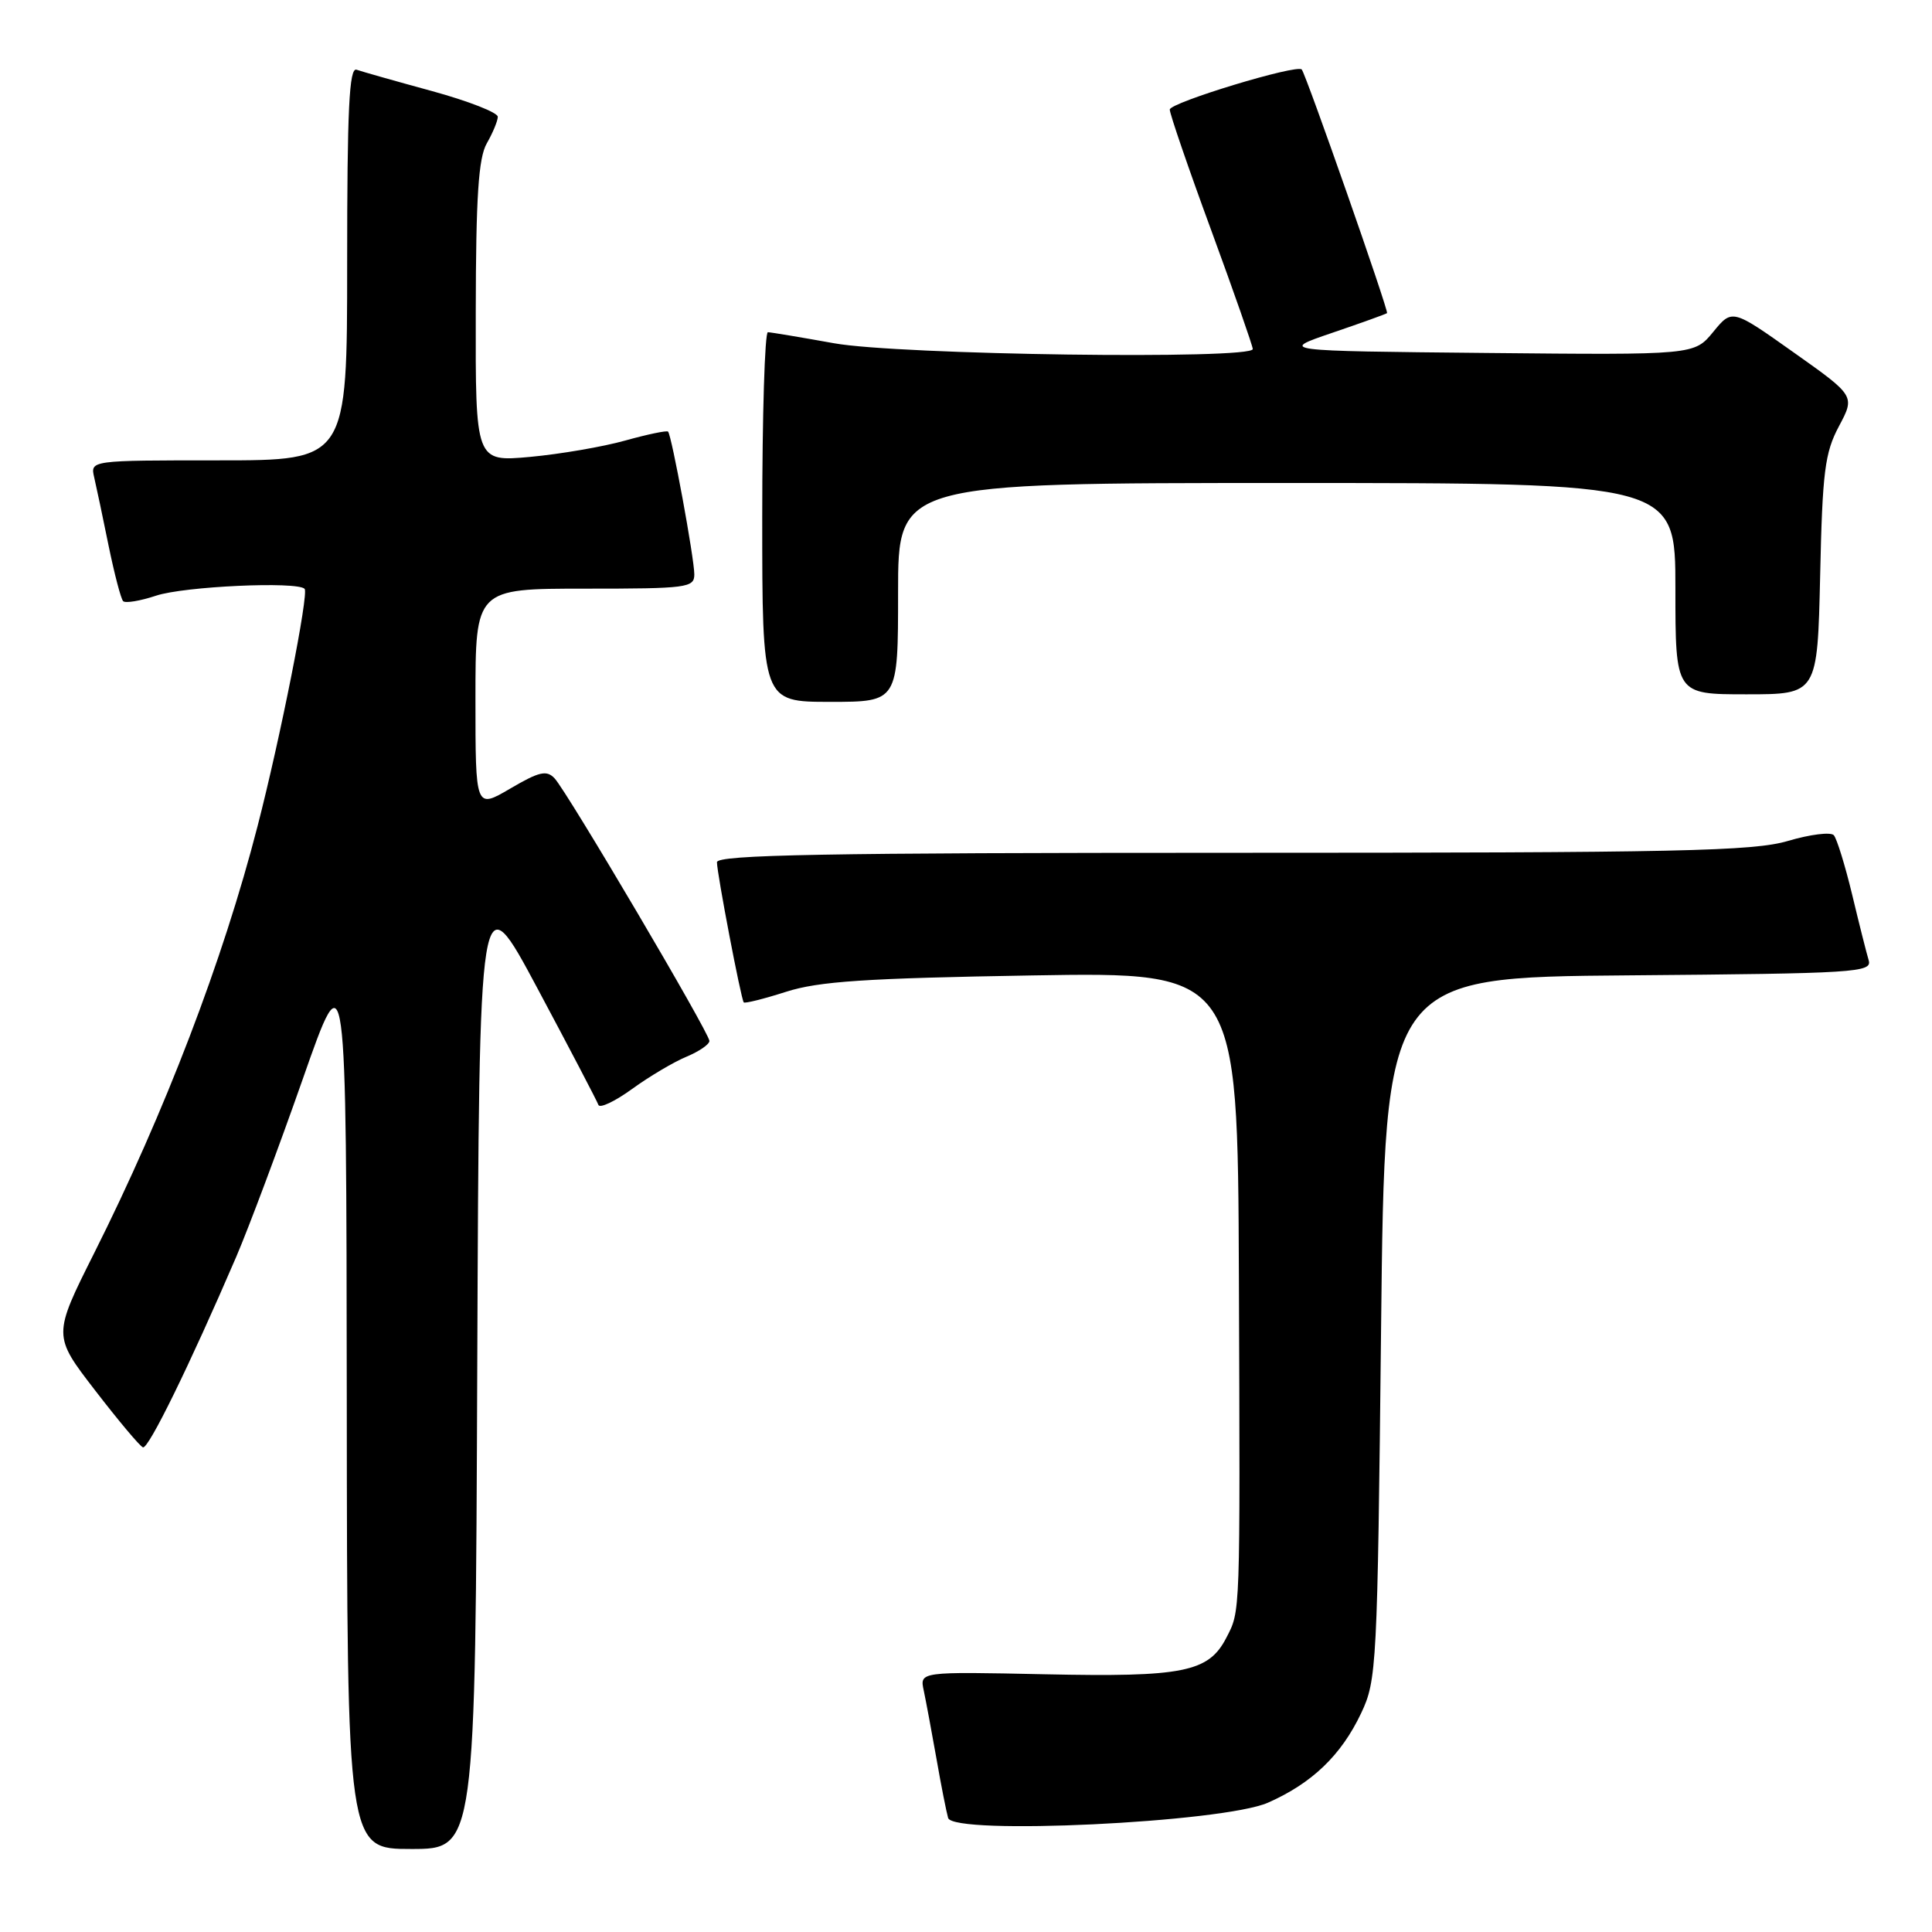 <?xml version="1.0" encoding="UTF-8" standalone="no"?>
<!DOCTYPE svg PUBLIC "-//W3C//DTD SVG 1.1//EN" "http://www.w3.org/Graphics/SVG/1.1/DTD/svg11.dtd" >
<svg xmlns="http://www.w3.org/2000/svg" xmlns:xlink="http://www.w3.org/1999/xlink" version="1.1" viewBox="0 0 256 256">
 <g >
 <path fill="currentColor"
d=" M 63.24 180.76 C 63.50 116.52 63.50 116.52 71.24 131.01 C 75.50 138.98 79.12 145.91 79.29 146.40 C 79.46 146.90 81.47 145.95 83.76 144.29 C 86.05 142.63 89.29 140.71 90.96 140.02 C 92.63 139.32 94.00 138.39 94.00 137.93 C 94.00 136.87 75.17 104.94 73.49 103.14 C 72.43 102.01 71.46 102.23 67.61 104.49 C 63.00 107.19 63.00 107.19 63.00 92.60 C 63.00 78.00 63.00 78.00 77.50 78.00 C 91.05 78.00 92.00 77.88 92.00 76.11 C 92.00 73.99 89.00 57.67 88.52 57.19 C 88.35 57.02 85.80 57.55 82.86 58.37 C 79.91 59.20 74.24 60.17 70.25 60.54 C 63.00 61.20 63.00 61.20 63.04 41.35 C 63.06 26.03 63.40 20.93 64.50 19.00 C 65.29 17.62 65.95 16.04 65.96 15.48 C 65.98 14.92 62.06 13.39 57.25 12.07 C 52.44 10.76 47.94 9.48 47.25 9.24 C 46.27 8.88 46.00 14.43 46.00 34.89 C 46.00 61.00 46.00 61.00 28.98 61.00 C 11.96 61.00 11.96 61.00 12.48 63.25 C 12.77 64.49 13.63 68.56 14.39 72.31 C 15.16 76.05 16.02 79.36 16.32 79.66 C 16.62 79.95 18.58 79.63 20.68 78.93 C 24.40 77.69 39.34 77.01 40.36 78.02 C 40.95 78.61 37.16 97.73 34.12 109.50 C 29.55 127.25 21.85 147.36 12.49 166.02 C 7.00 176.97 7.00 176.97 12.60 184.23 C 15.68 188.23 18.53 191.63 18.94 191.78 C 19.66 192.05 25.10 180.95 31.30 166.54 C 32.96 162.67 36.93 152.07 40.11 143.00 C 45.89 126.50 45.89 126.50 45.95 185.75 C 46.00 245.00 46.00 245.00 54.49 245.00 C 62.99 245.00 62.99 245.00 63.24 180.76 Z  M 168.00 238.87 C 173.84 236.30 177.72 232.58 180.36 227.00 C 182.42 222.66 182.52 220.87 183.00 176.00 C 183.50 129.50 183.50 129.50 215.81 129.24 C 245.95 128.99 248.09 128.86 247.61 127.24 C 247.32 126.28 246.33 122.35 245.41 118.50 C 244.48 114.65 243.39 111.13 242.99 110.67 C 242.58 110.22 239.86 110.56 236.94 111.42 C 232.34 112.79 222.59 113.00 163.32 113.00 C 109.33 113.00 95.00 113.26 95.00 114.25 C 95.00 115.71 98.18 132.35 98.55 132.82 C 98.69 132.99 101.21 132.36 104.15 131.42 C 108.48 130.03 114.69 129.62 136.75 129.25 C 164.00 128.79 164.00 128.79 164.16 169.14 C 164.33 214.57 164.37 213.38 162.48 217.04 C 160.14 221.57 156.77 222.24 138.47 221.85 C 121.86 221.50 121.86 221.50 122.40 224.00 C 122.69 225.38 123.45 229.43 124.08 233.00 C 124.70 236.57 125.41 240.13 125.63 240.89 C 126.32 243.20 162.01 241.50 168.00 238.87 Z  M 119.00 78.50 C 119.00 64.00 119.00 64.00 170.50 64.00 C 222.00 64.00 222.00 64.00 222.00 78.00 C 222.00 92.00 222.00 92.00 231.41 92.00 C 240.82 92.00 240.82 92.00 241.18 76.25 C 241.48 62.49 241.80 59.99 243.67 56.48 C 245.81 52.46 245.81 52.46 237.66 46.69 C 229.52 40.92 229.52 40.92 227.01 43.98 C 224.50 47.04 224.50 47.04 197.00 46.77 C 169.50 46.50 169.50 46.50 176.50 44.11 C 180.35 42.80 183.63 41.62 183.79 41.49 C 184.05 41.27 173.08 9.93 172.49 9.21 C 171.89 8.47 155.00 13.60 155.00 14.52 C 155.00 15.08 157.47 22.29 160.50 30.53 C 163.52 38.76 165.99 45.84 166.00 46.25 C 166.00 47.67 119.03 47.03 110.50 45.48 C 106.10 44.69 102.16 44.03 101.75 44.02 C 101.34 44.01 101.00 55.02 101.00 68.50 C 101.00 93.00 101.00 93.00 110.00 93.00 C 119.00 93.00 119.00 93.00 119.00 78.50 Z "/>
</g>
</svg>